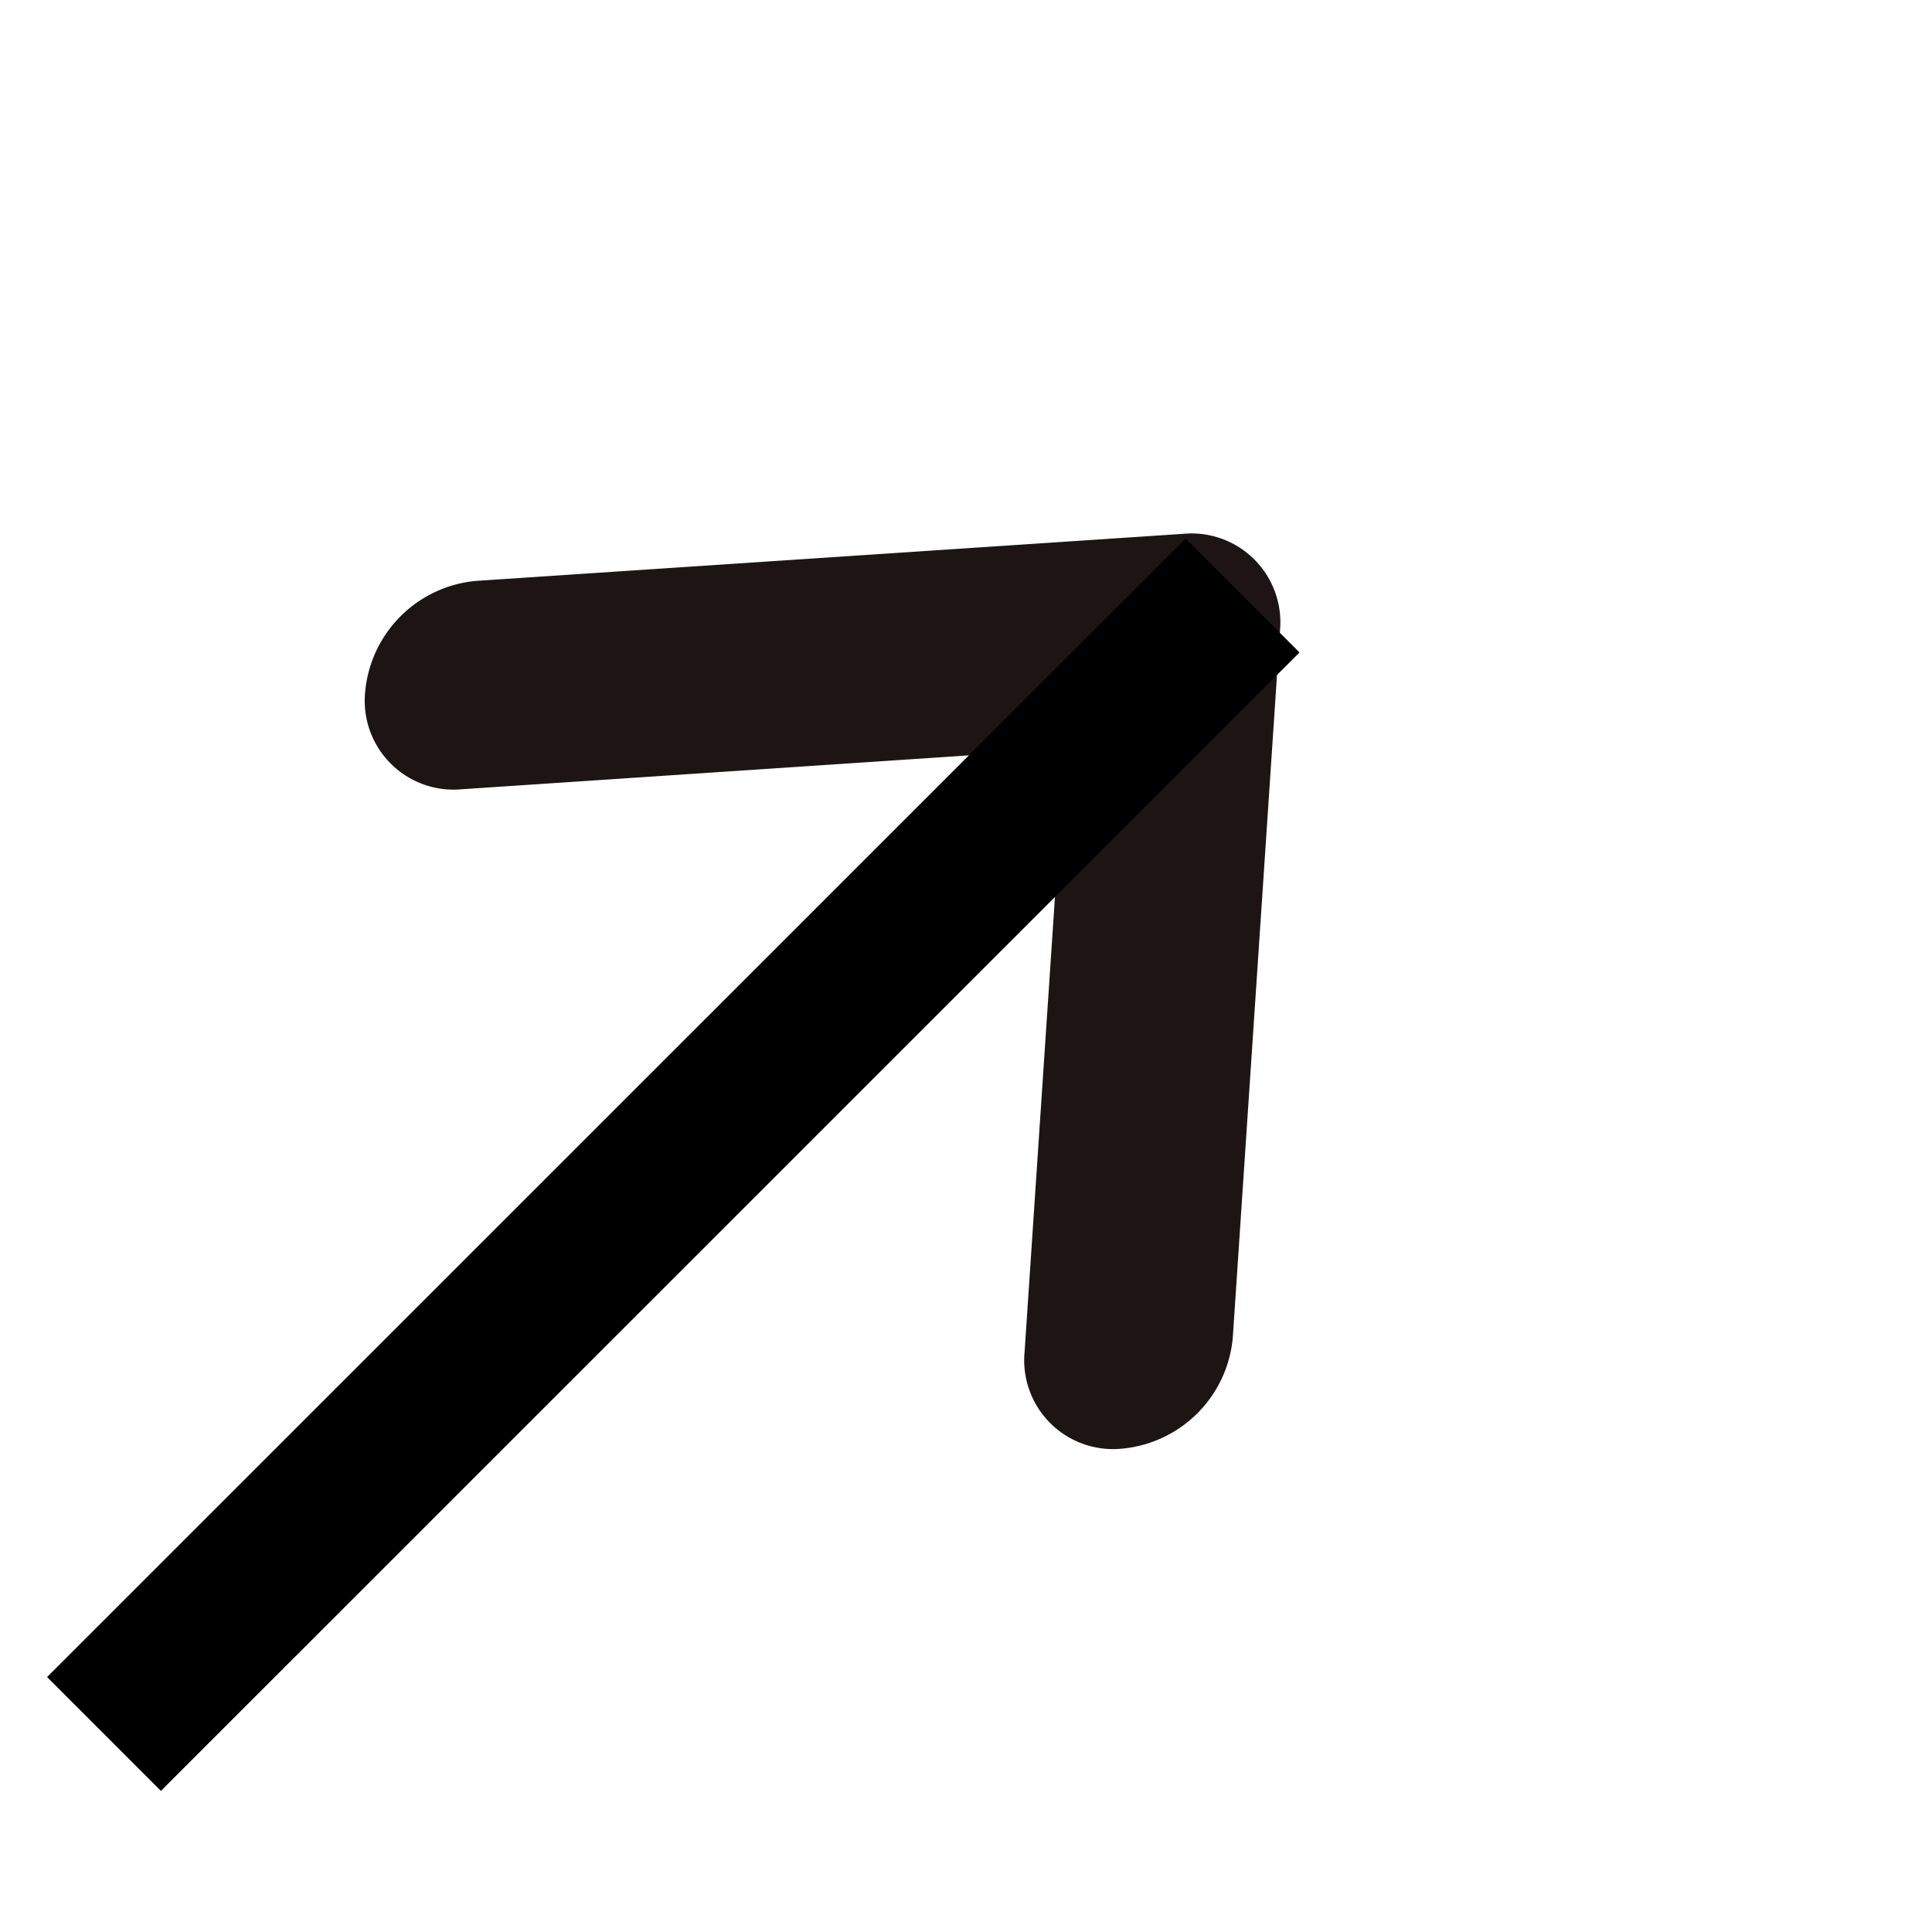 <svg width="12" height="12" fill="none" xmlns="http://www.w3.org/2000/svg"><path d="M6.614 4.652l-3.743.25a.552.552 0 01-.603-.604.761.761 0 01.69-.69l4.388-.292a.552.552 0 01.604.603l-.293 4.39a.761.761 0 01-.69.689.552.552 0 01-.603-.603l.25-3.743z" fill="#1C1514"/><path stroke="#000" d="M.646 10.77l7.072-7.071"/></svg>